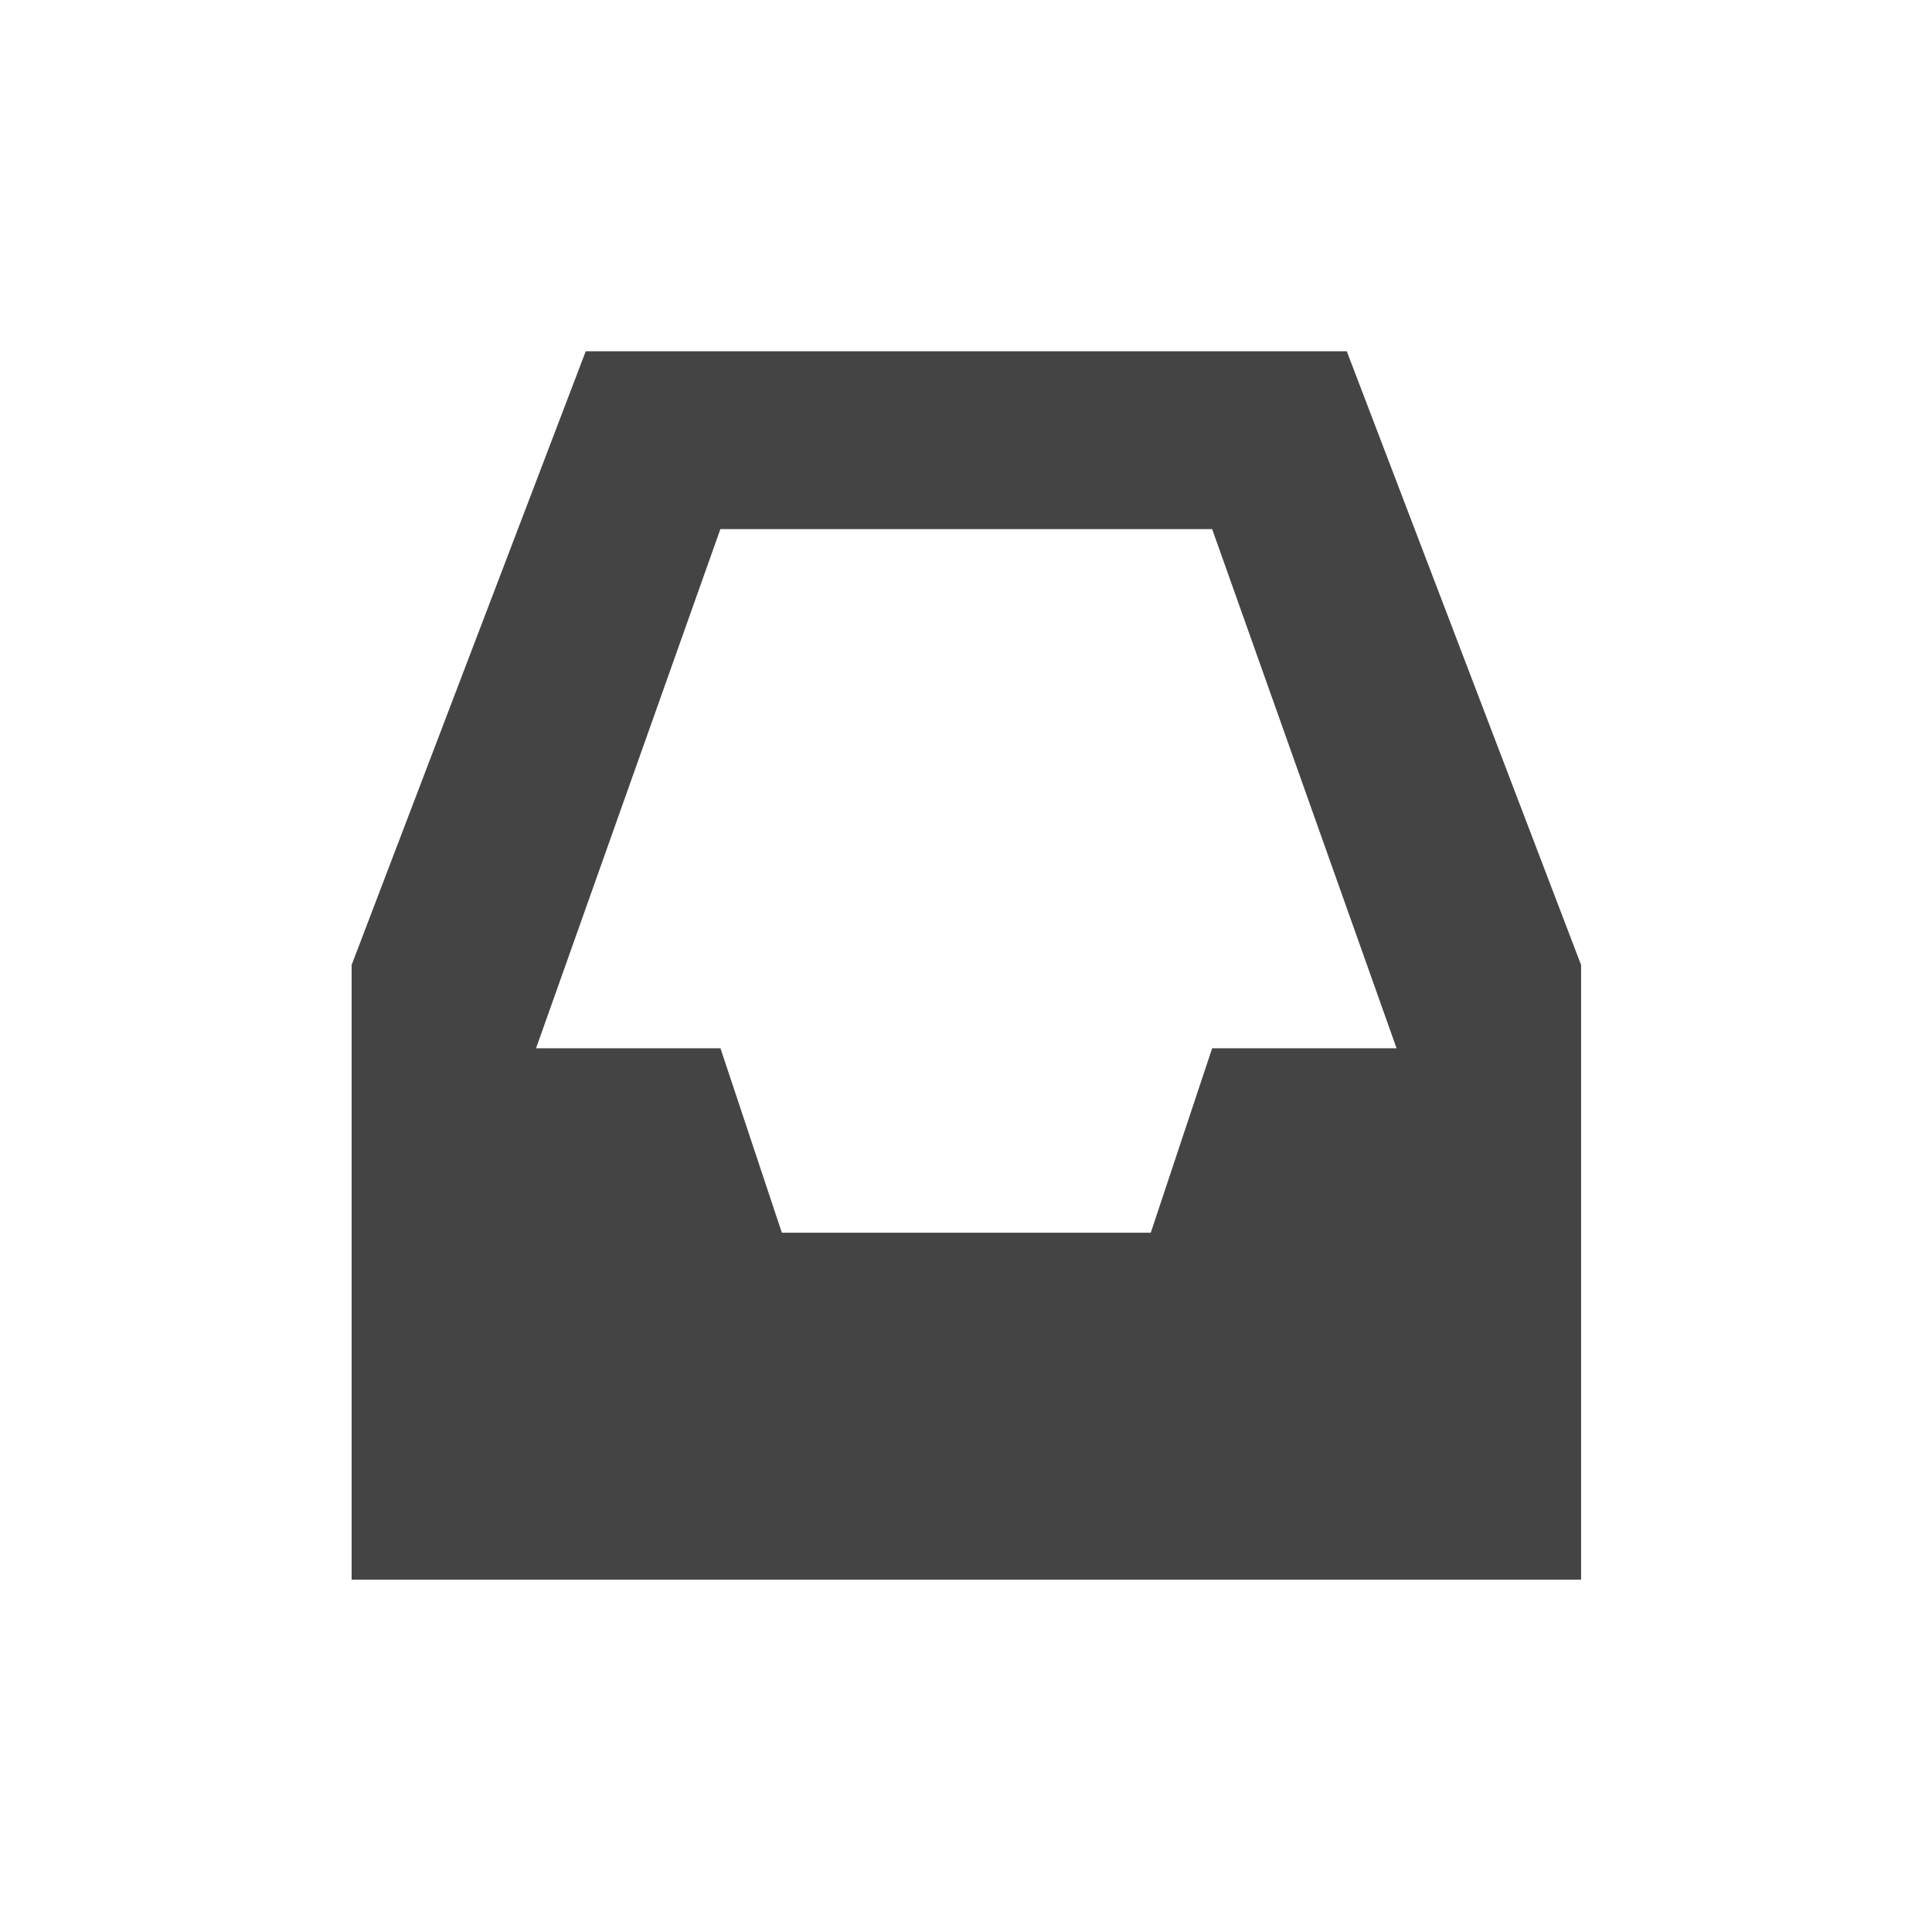 <svg height="22" viewBox="0 0 22 22" width="22" xmlns="http://www.w3.org/2000/svg">
  <path d="m3.67 1-2.666 6.988v7h14v-7l-2.668-6.988zm1.533 2.025h5.6l2.1 5.912h-2.1l-.699 2.1h-4.201l-.699-2.1h-2.1z" fill="#444" transform="translate(3 3)"/>
</svg>
